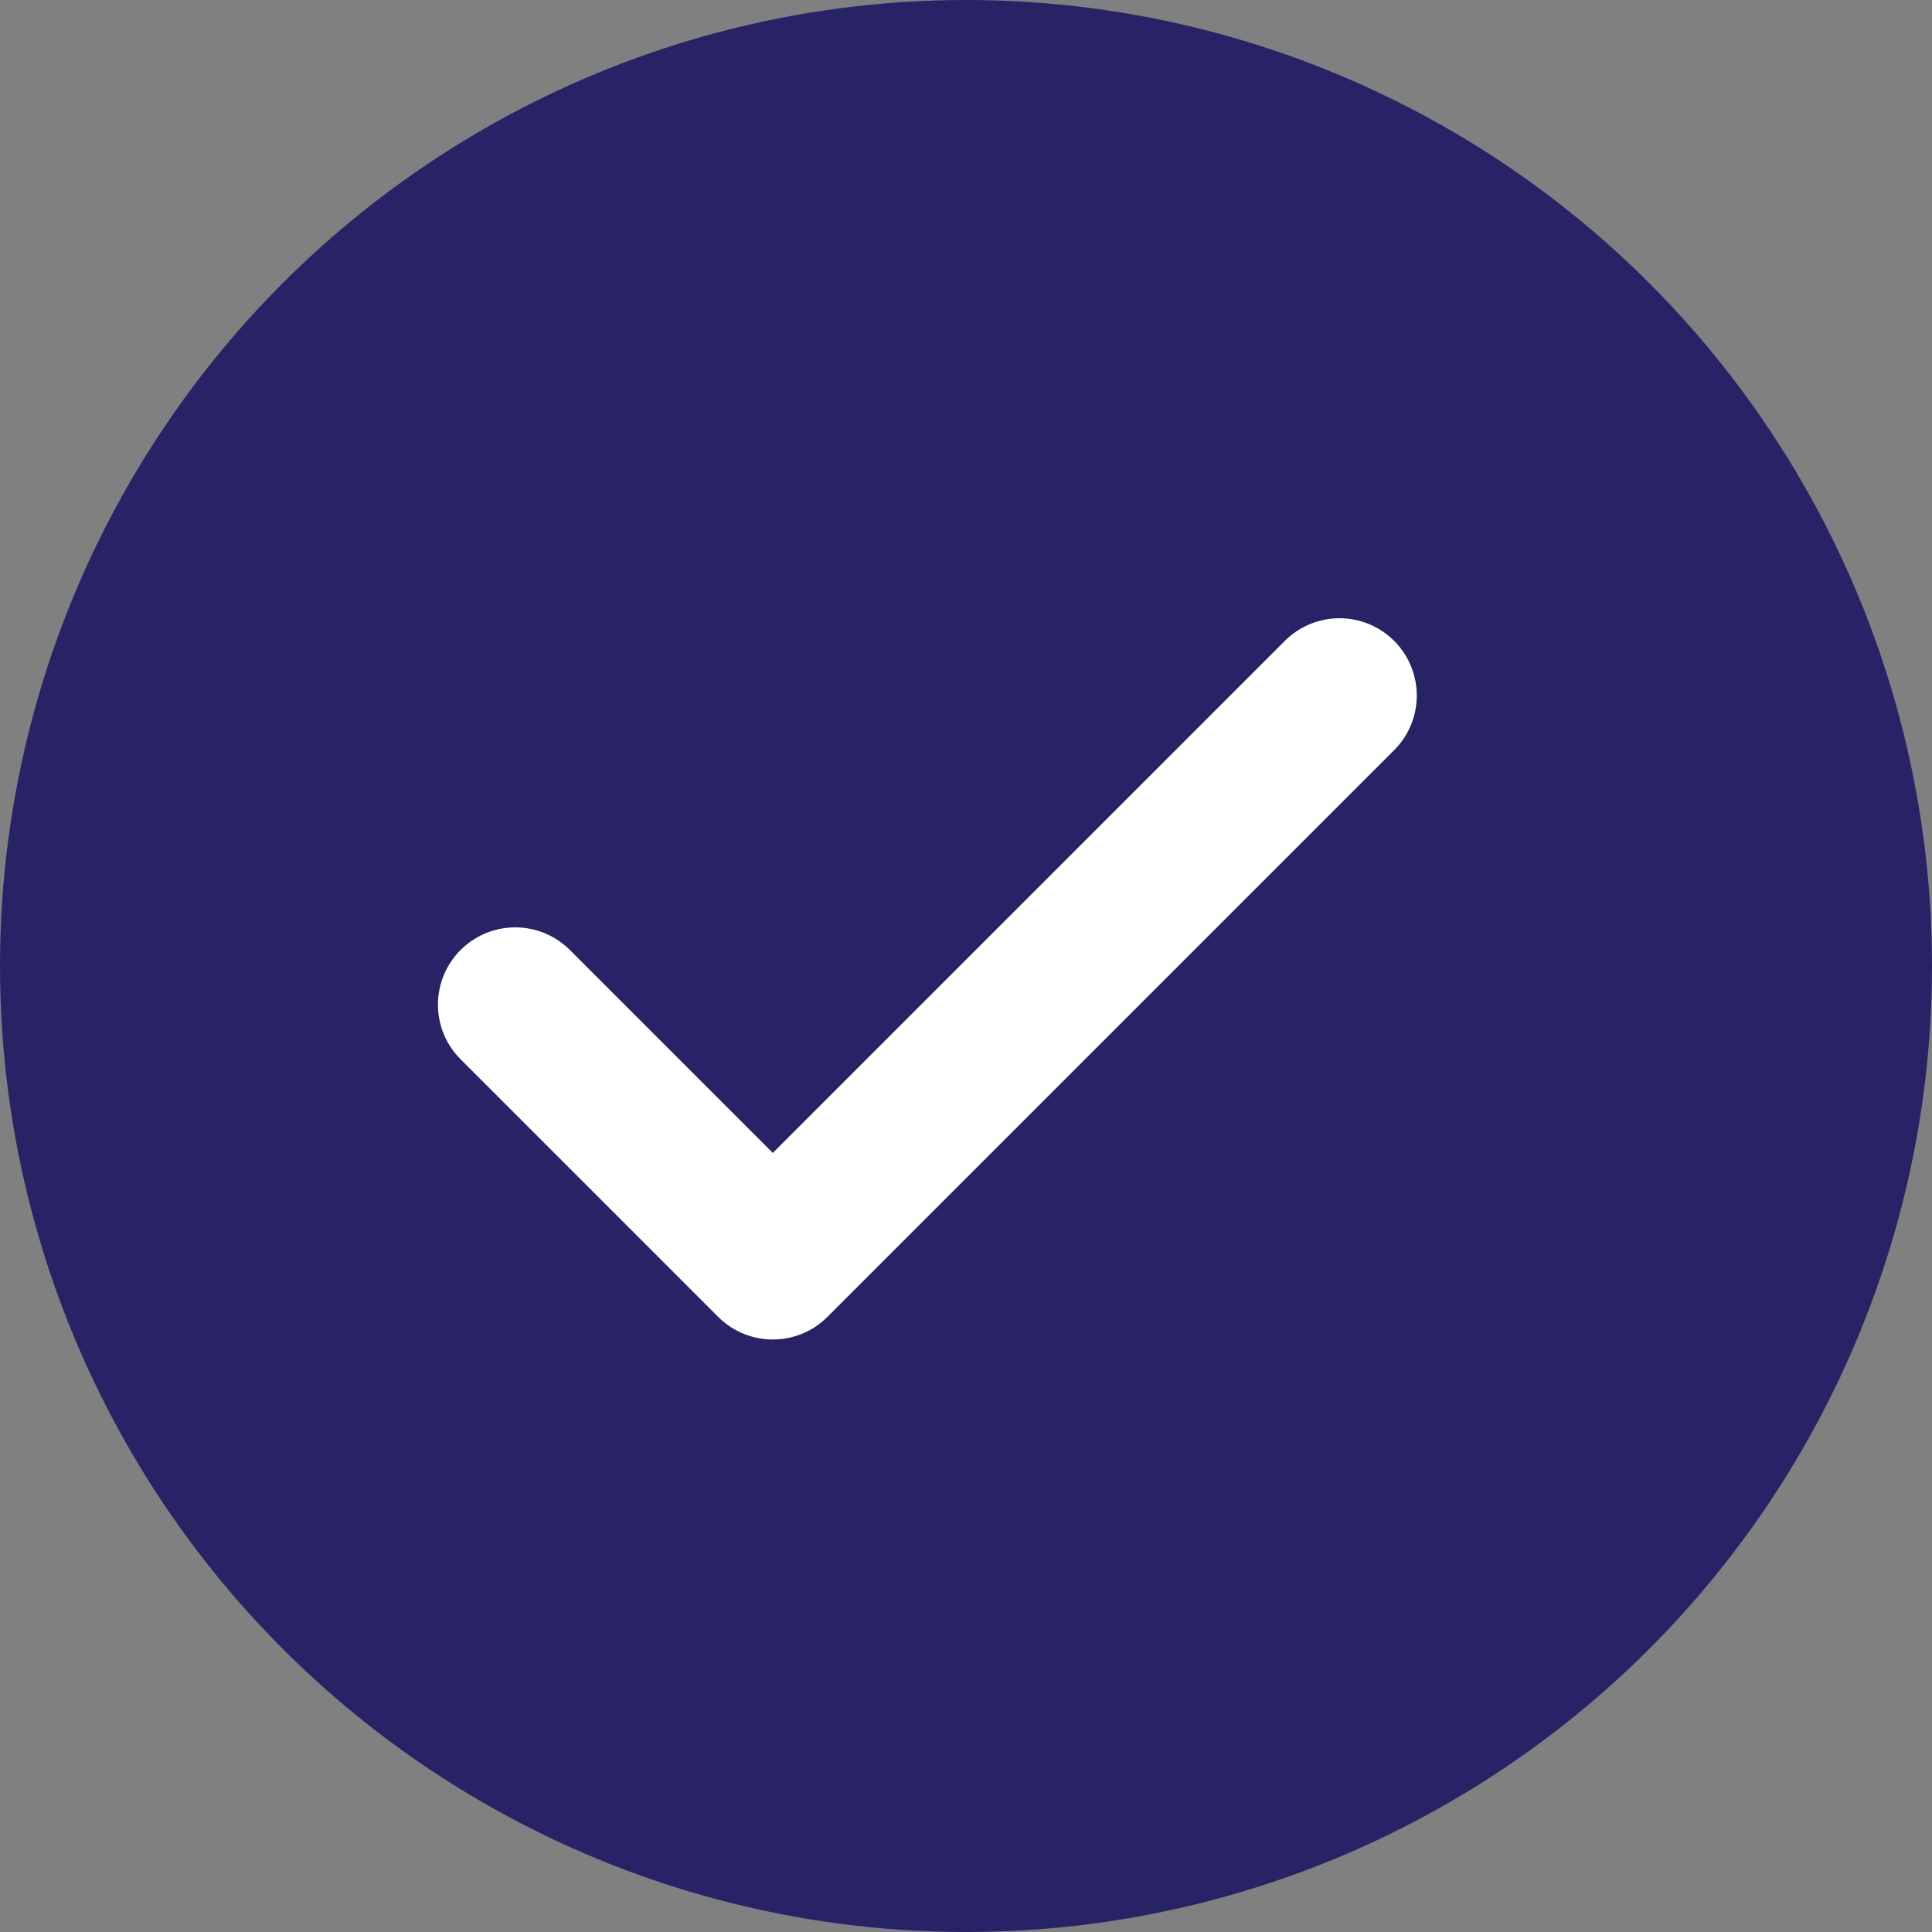 <svg width="25" height="25" viewBox="0 0 25 25" fill="none" xmlns="http://www.w3.org/2000/svg">
<rect x="0" y="0" width="25" height="25" fill="#808080" stroke="none"/>
<circle cx="12.5" cy="12.5" r="12.5" fill="#282366"/>
<path d="M17.333 9L10 16.333L6.667 13" stroke="white" stroke-width="2" stroke-linecap="round" stroke-linejoin="round"/>
</svg>
